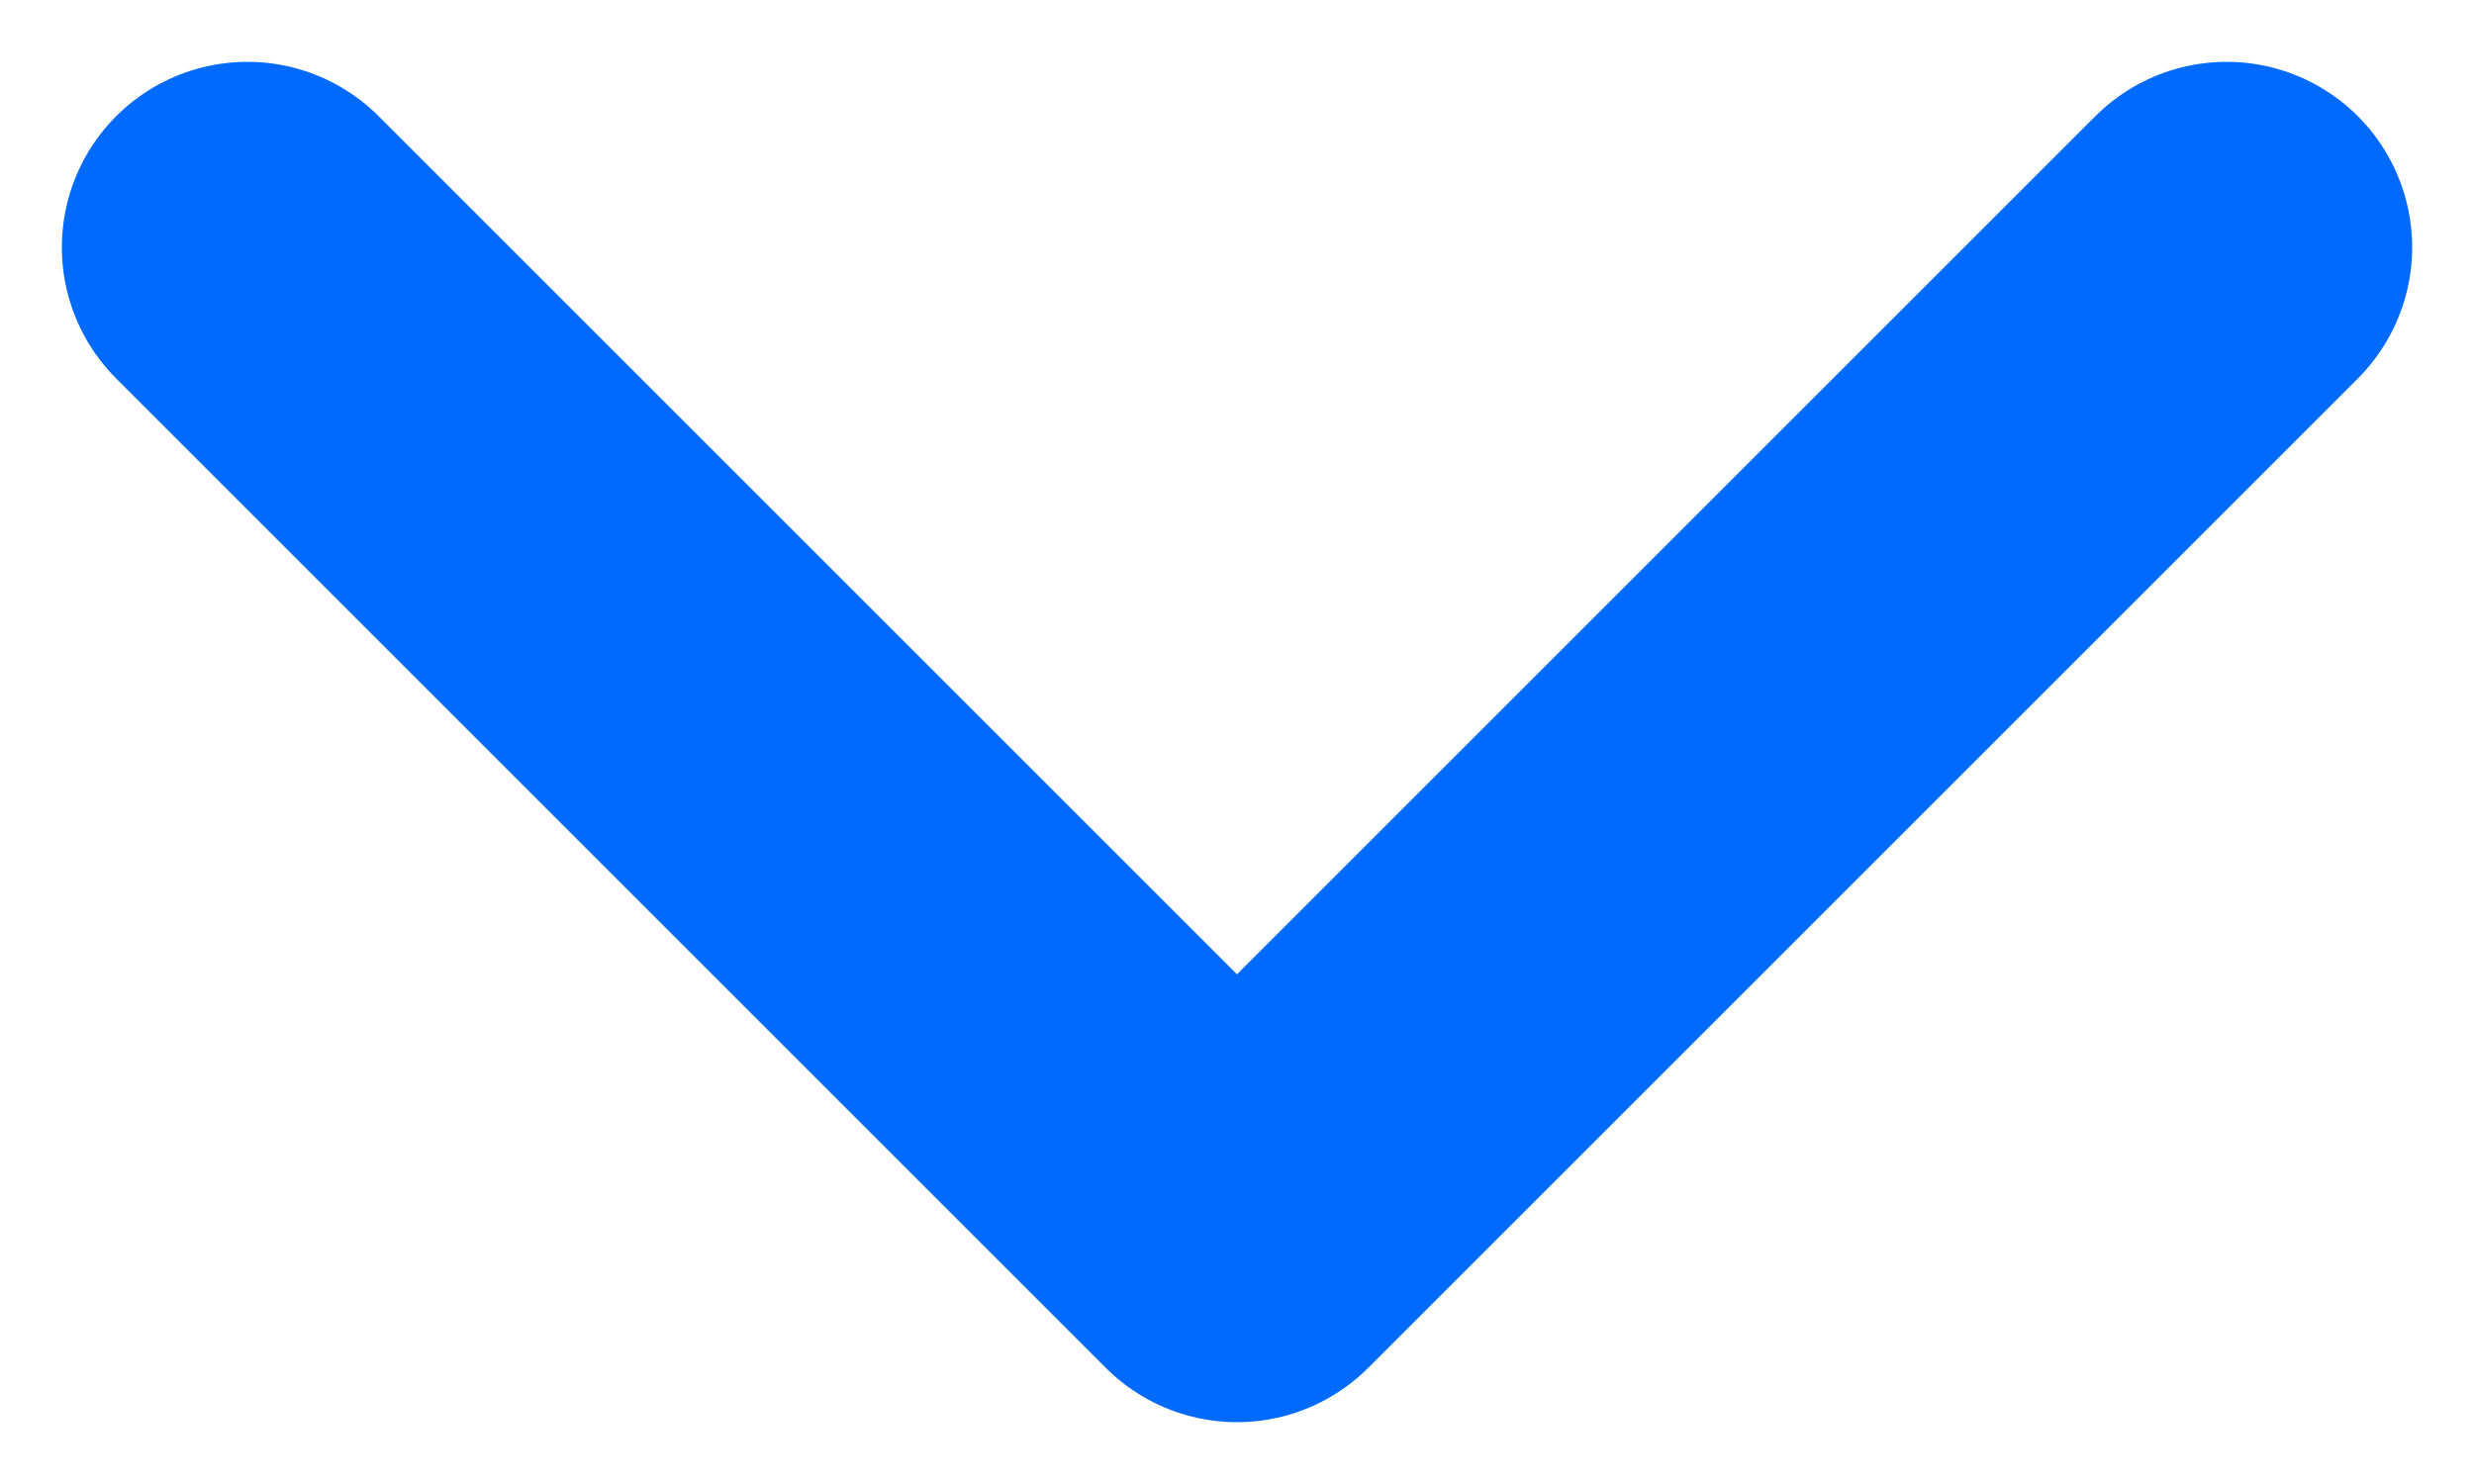 <svg width="10" height="6" viewBox="0 0 10 6" fill="none" xmlns="http://www.w3.org/2000/svg">
<path d="M1 1L5 5L9 1" stroke="#006AFF" stroke-width="1.5" stroke-linecap="round" stroke-linejoin="round"/>
</svg>
